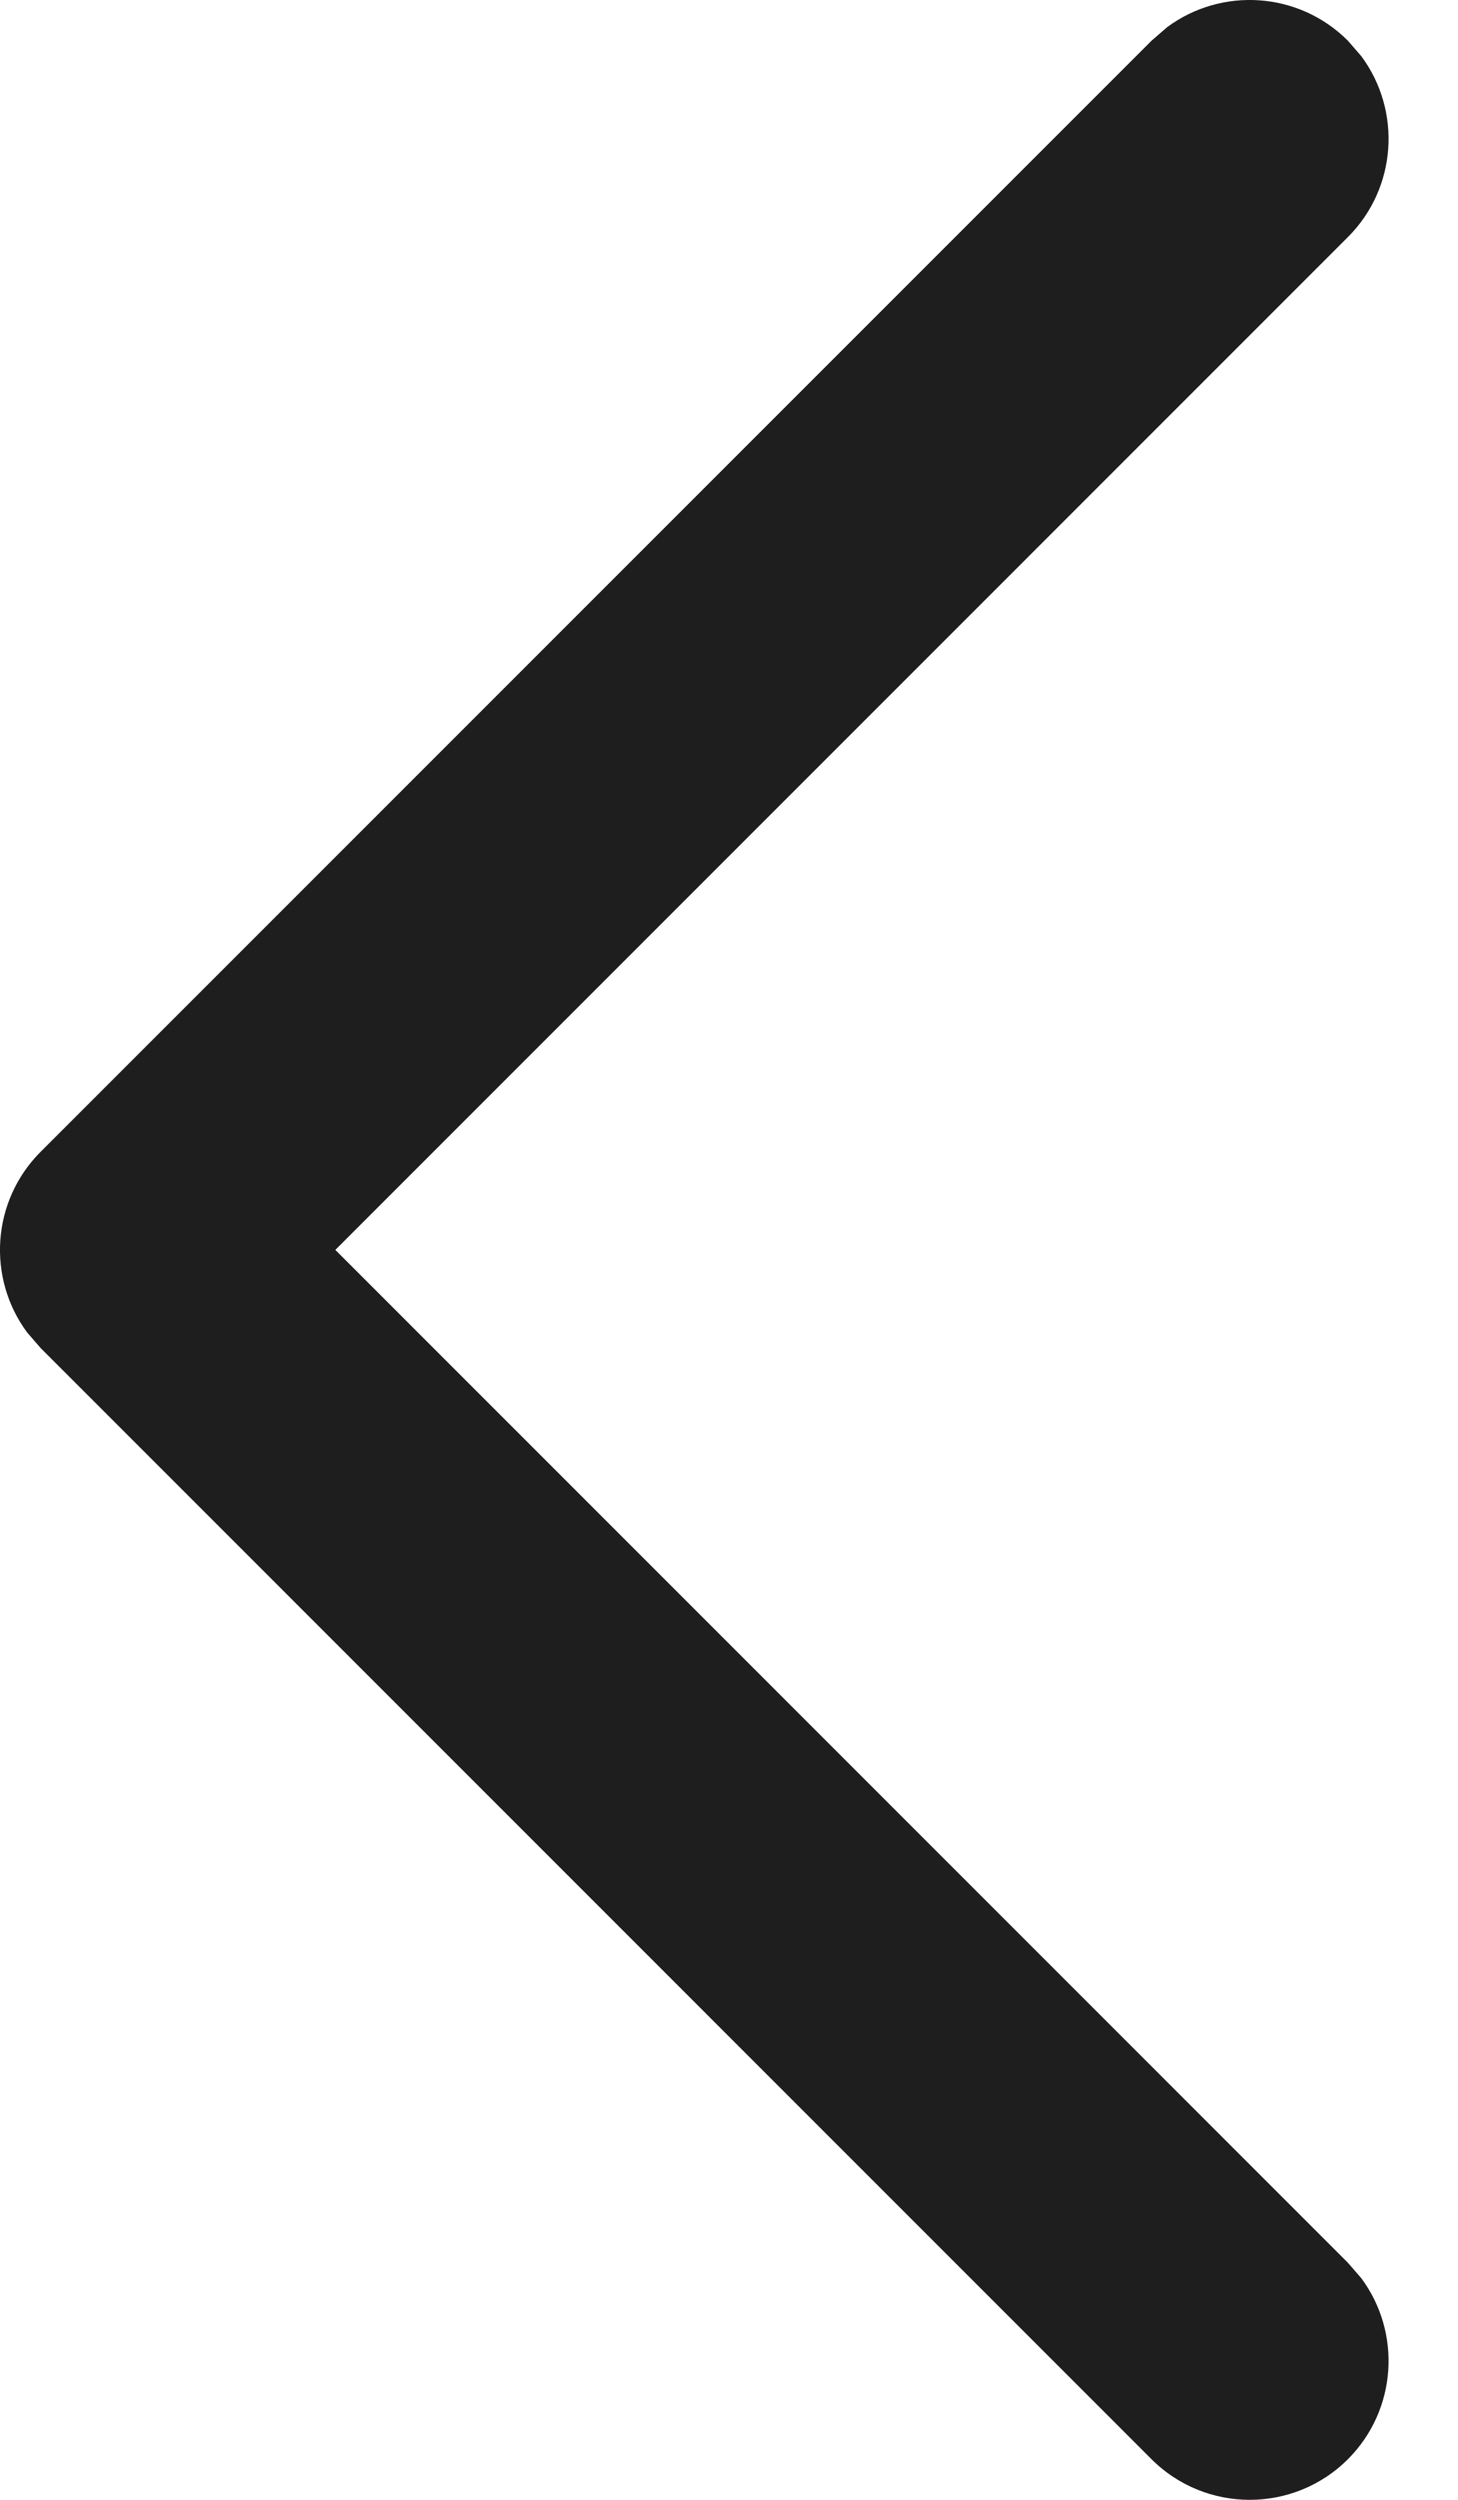 <svg width="14" height="24" viewBox="0 0 14 24" fill="none" xmlns="http://www.w3.org/2000/svg">
<path fill-rule="evenodd" clip-rule="evenodd" d="M12.943 0.391C12.469 -0.083 11.729 -0.126 11.207 0.261L11.057 0.391L0.391 11.057C-0.083 11.531 -0.126 12.271 0.261 12.793L0.391 12.943L11.057 23.61C11.578 24.13 12.422 24.13 12.943 23.61C13.416 23.136 13.459 22.395 13.072 21.873L12.943 21.724L3.22 12L12.943 2.276C13.416 1.803 13.459 1.062 13.072 0.54L12.943 0.391Z" fill="#1E1E1E"/>
</svg>
